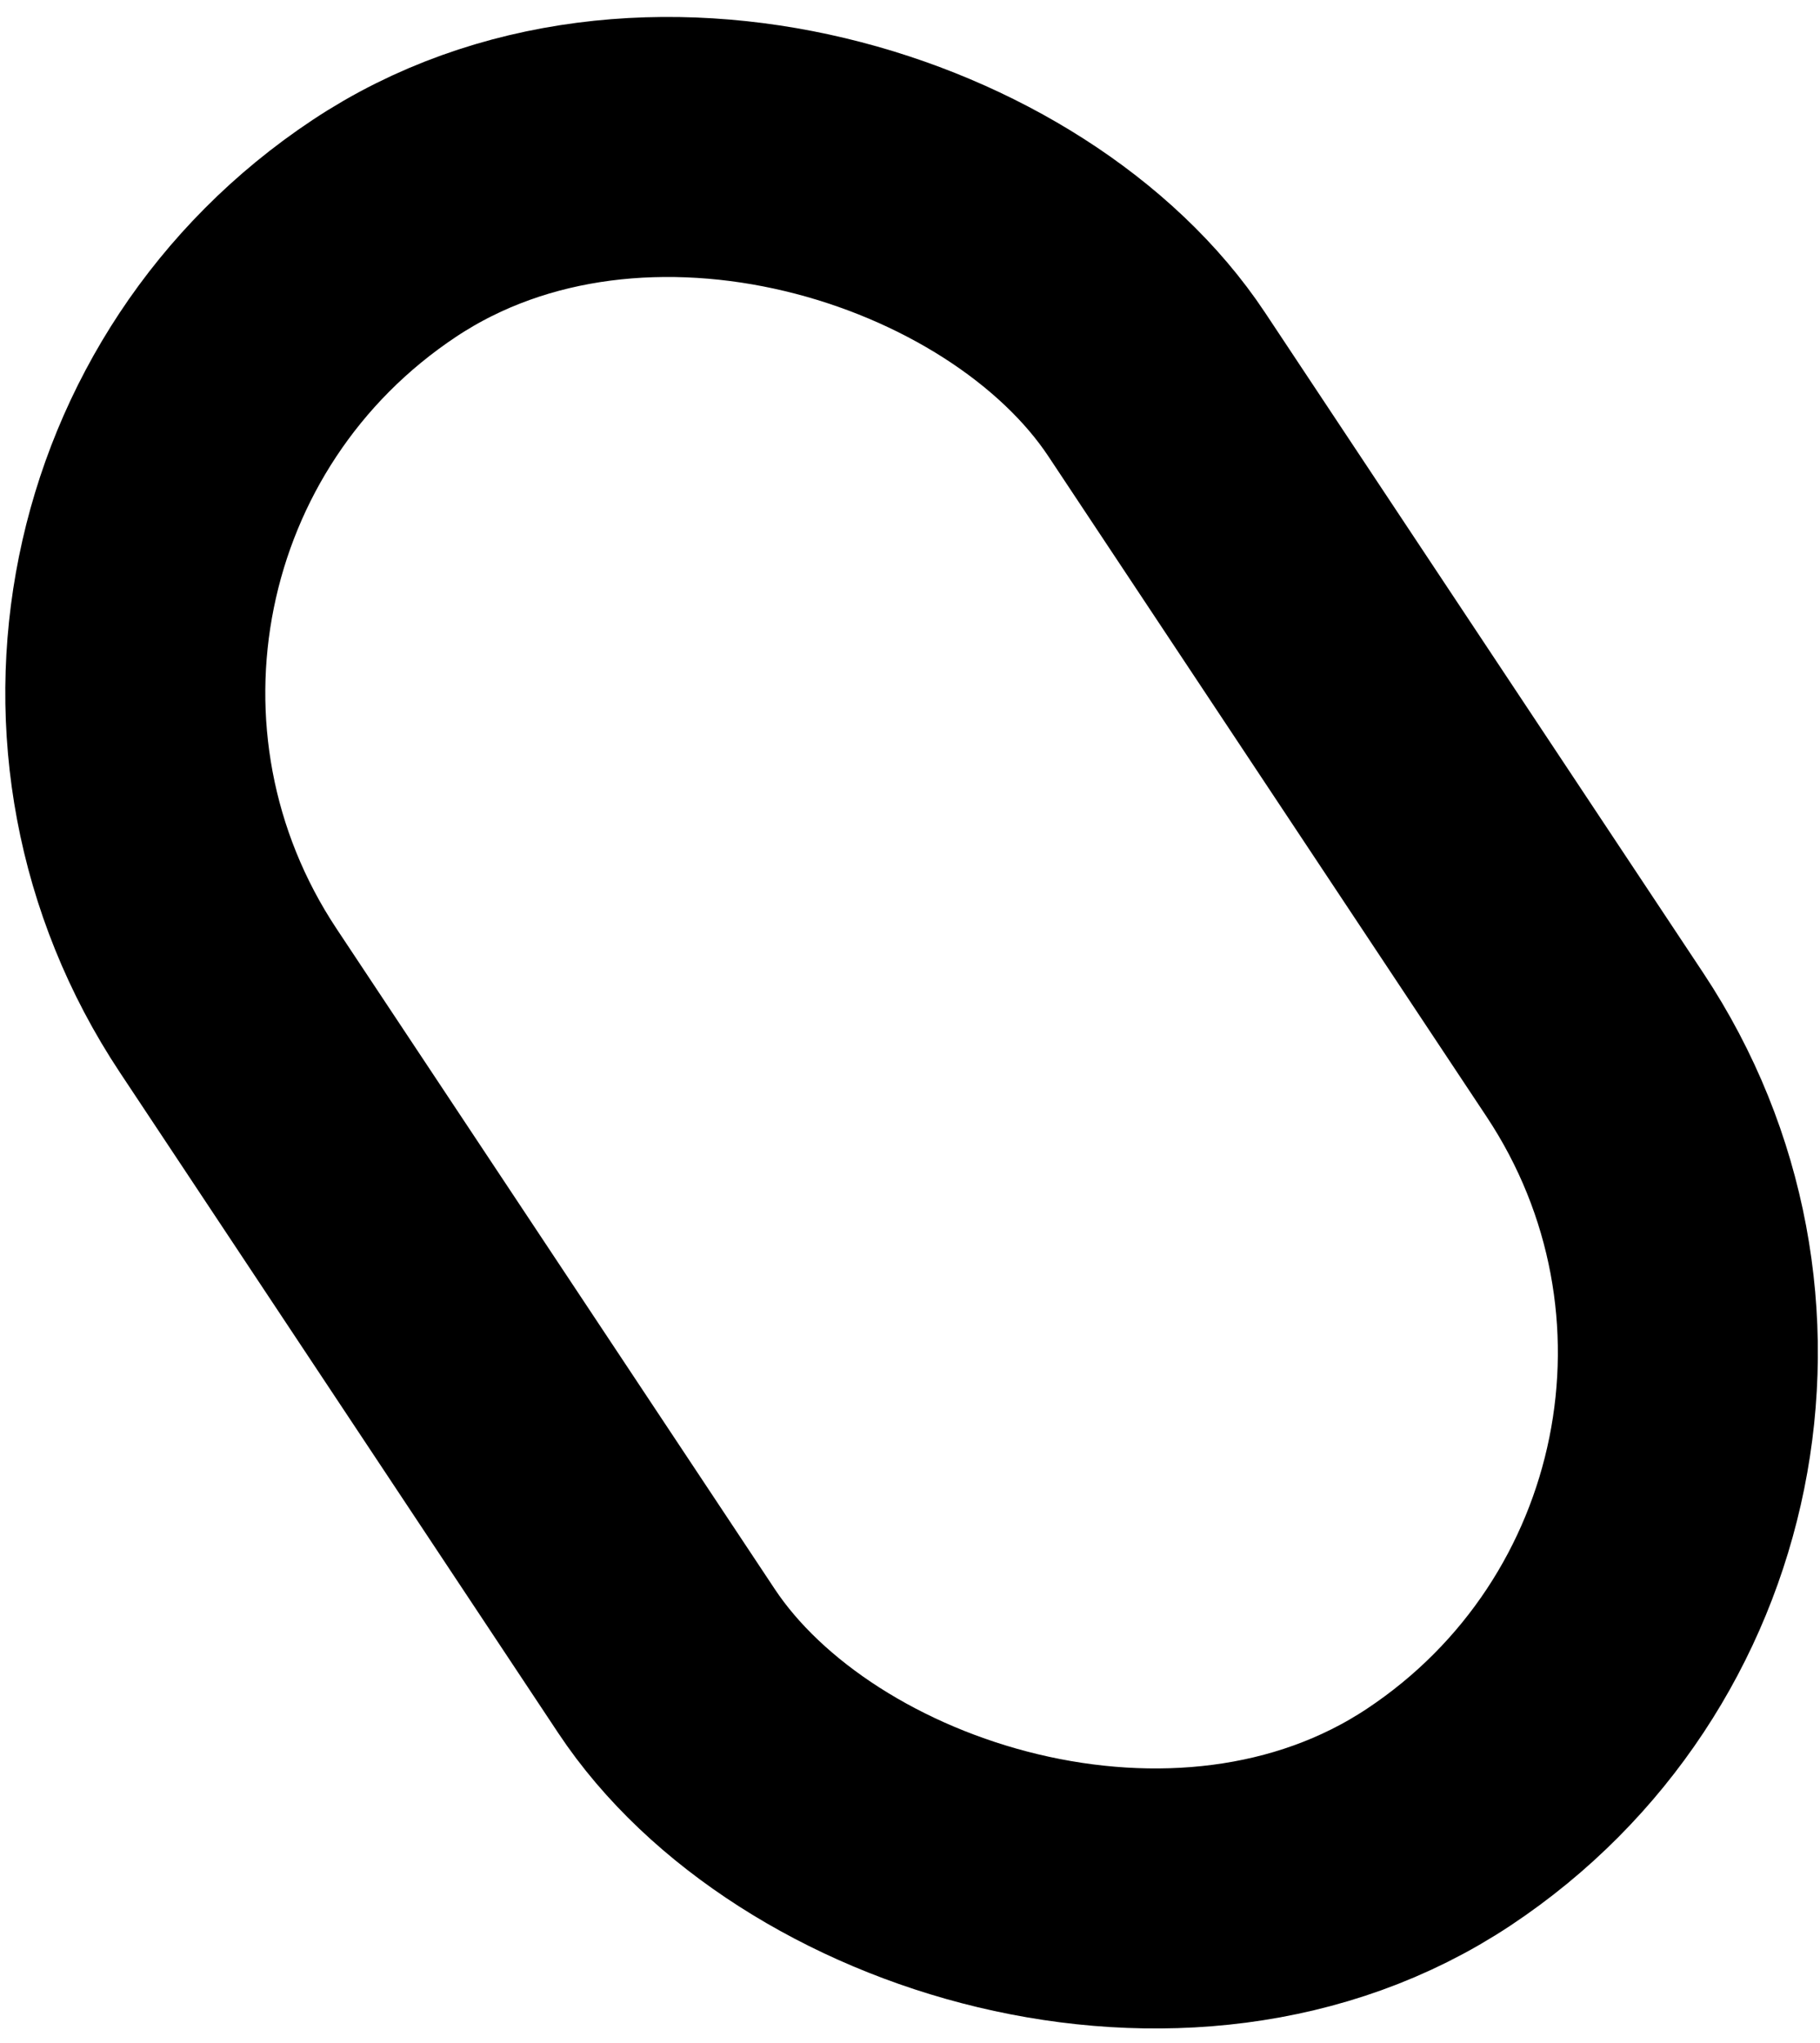 <svg width="147" height="165" viewBox="0 0 147 165" fill="none" xmlns="http://www.w3.org/2000/svg">
<rect x="-6.445" y="43.322" width="90" height="154" rx="45" transform="rotate(-33.571 -6.445 43.322)" stroke="currentColor" stroke-width="21"/>
</svg>
